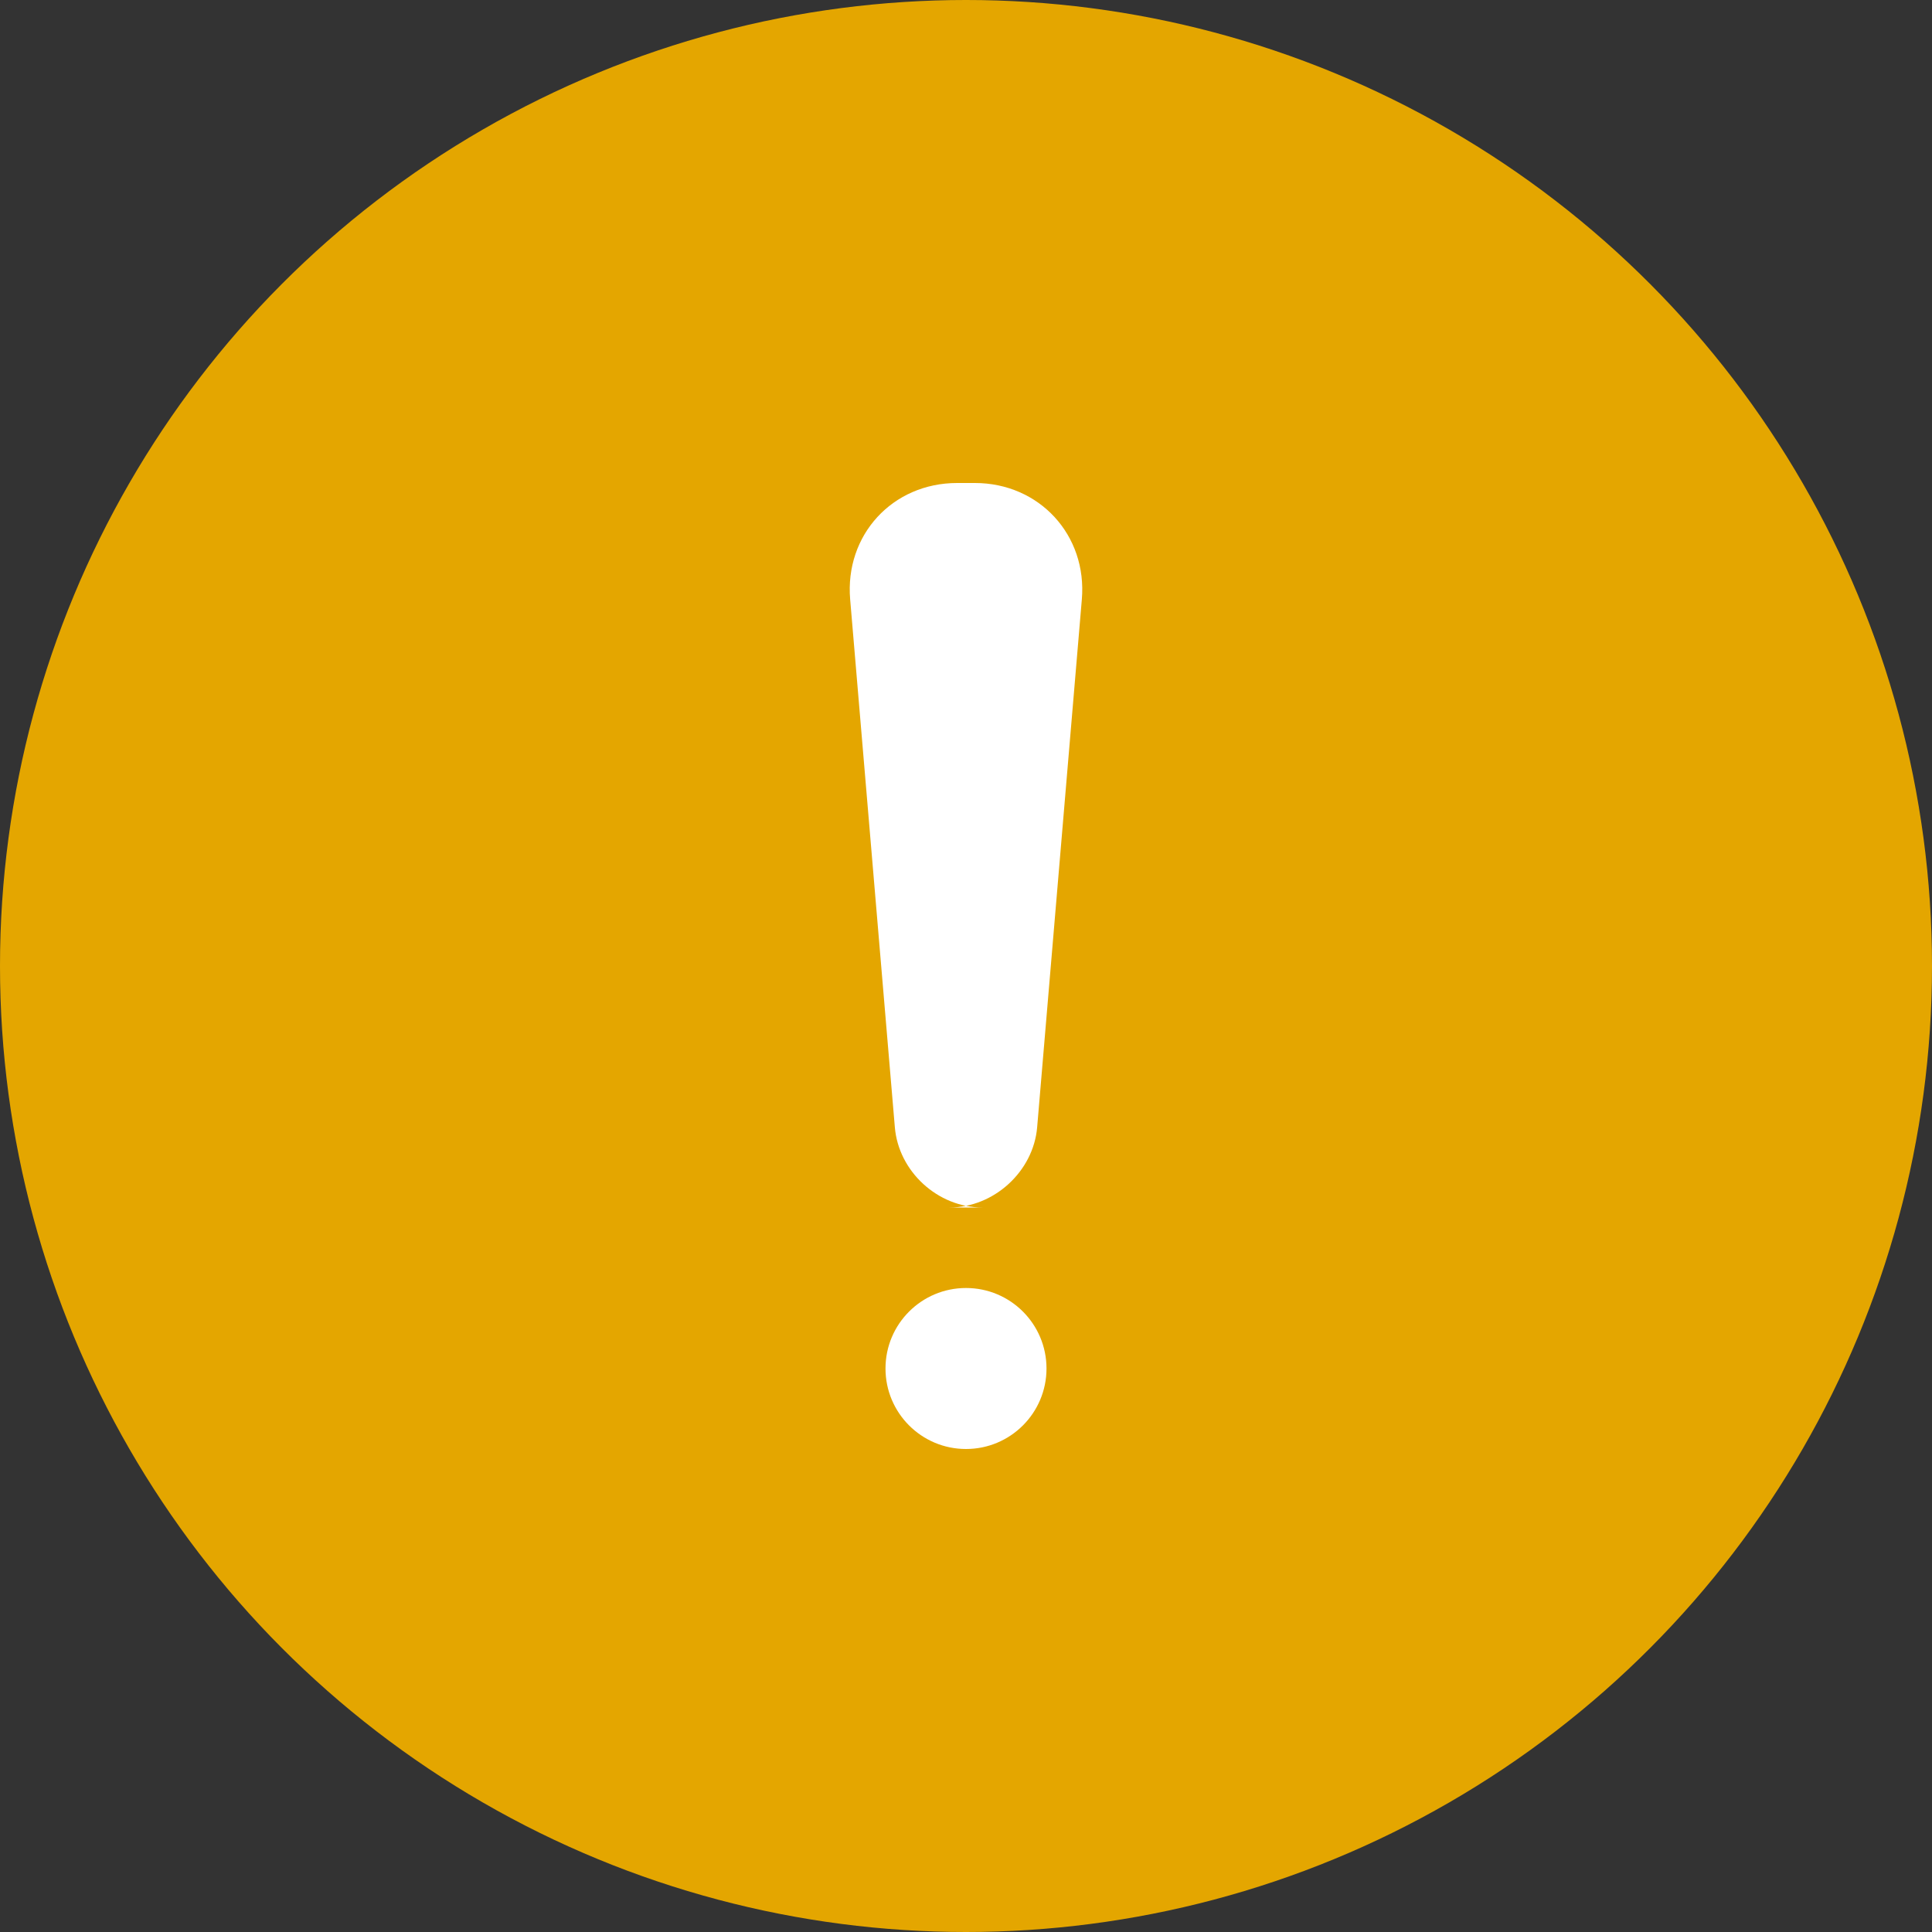 <?xml version="1.0" encoding="UTF-8" standalone="no"?>
<svg width="24px" height="24px" viewBox="0 0 24 24" version="1.1" xmlns="http://www.w3.org/2000/svg" xmlns:xlink="http://www.w3.org/1999/xlink">
    <rect x="0" y="0" width="24" height="24" fill="#333333" stroke="none"/>
    <!-- Generator: Sketch 40.3 (33839) - http://www.bohemiancoding.com/sketch -->
    <title>icons-sys-zhuyi-nomal</title>
    <desc>Created with Sketch.</desc>
    <defs></defs>
    <g id="系统图标" stroke="none" stroke-width="1" fill="none" fill-rule="evenodd">
        <g transform="translate(-230, -236)" id="系统提示图标">
            <g transform="translate(118, 236)">
                <g id="icons-sys-zhuyi-nomal" transform="translate(112, 0)">
                    <circle id="Oval-9-Copy" fill="#E4A600" cx="12" cy="12" r="12"></circle>
                    <g id="tanhao" transform="translate(10, 6)" fill="#FFFFFF">
                        <path d="M0.561,1.446 C0.493,0.647 1.086,0 1.89,0 L2.11,0 C2.911,0 3.507,0.647 3.439,1.446 L2.884,8.002 C2.838,8.553 2.346,9 1.796,9 L2.204,9 C1.65,9 1.162,8.554 1.116,8.002 L0.561,1.446 Z" id="Rectangle-48"></path>
                        <circle id="Oval-12" cx="2" cy="11" r="1"></circle>
                    </g>
                </g>
            </g>
        </g>
    </g>
</svg>